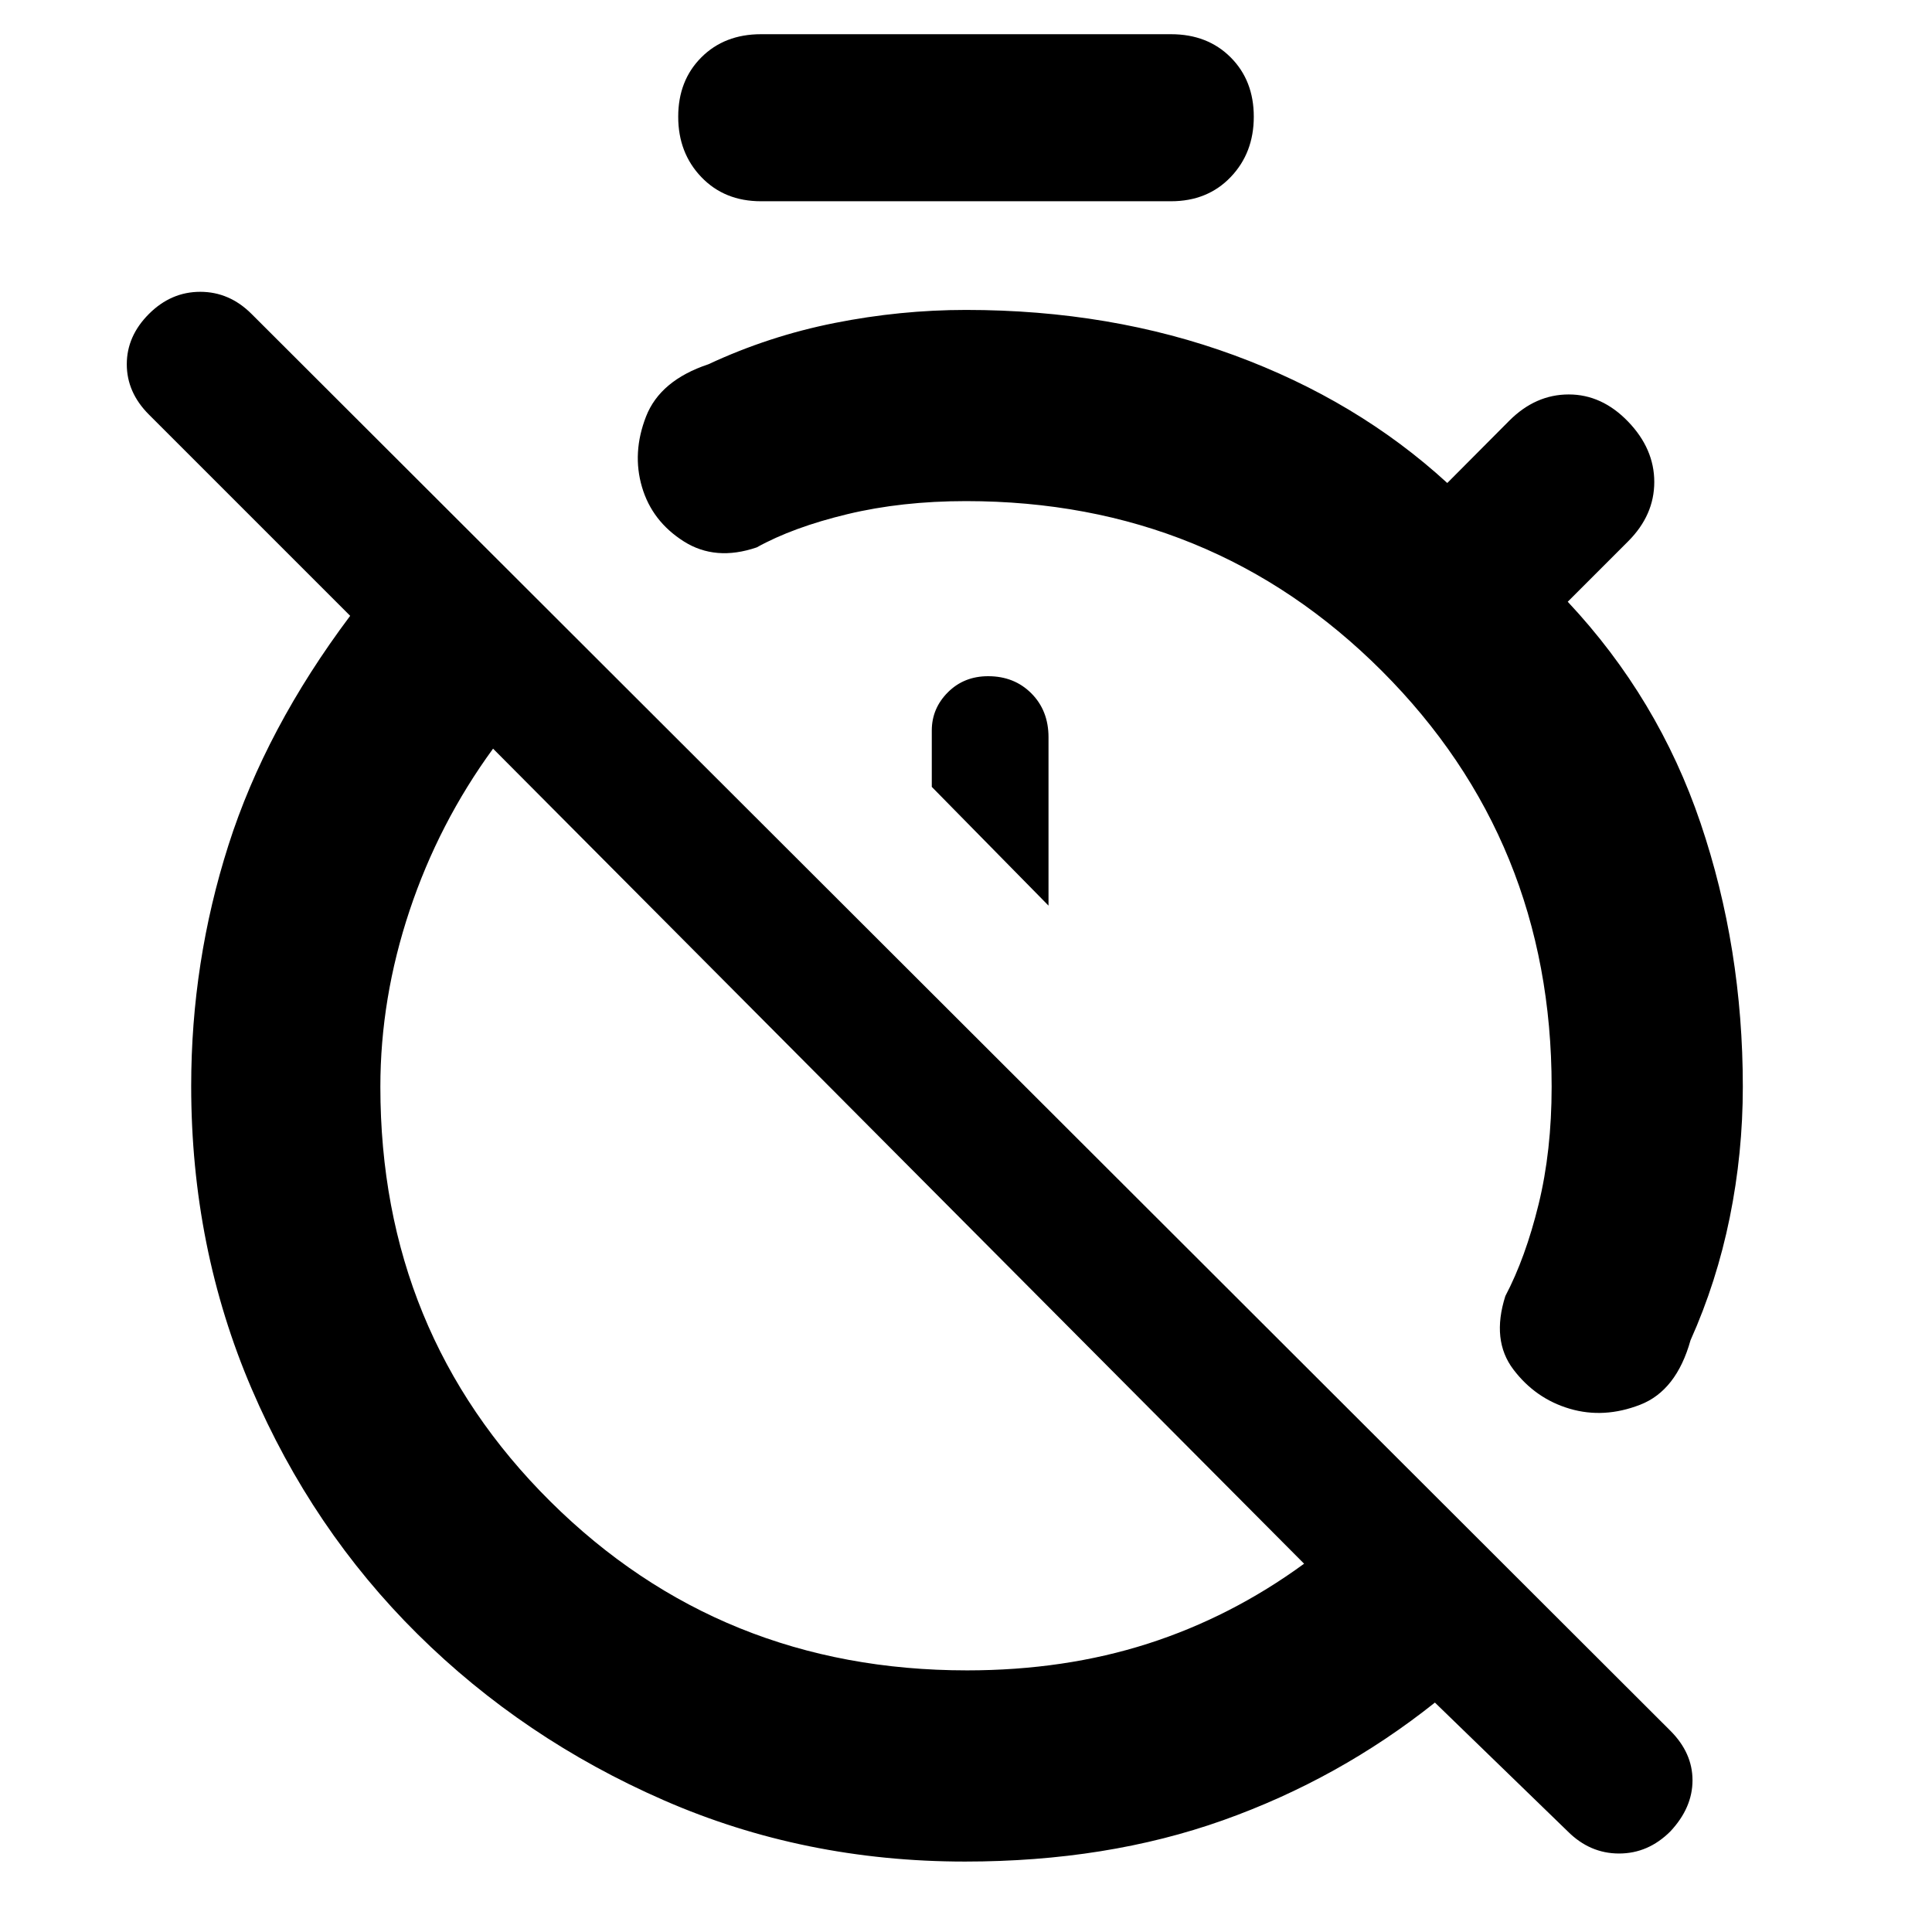 <svg xmlns="http://www.w3.org/2000/svg" width="48" height="48" viewBox="0 -960 960 960"><path d="M480-806q72 0 133.204 22.5 61.203 22.5 105.94 63.5L750-751q13-13 29.5-13t29.5 13.5q13 13.5 13 30T809-691l-30 30q45 48 66 110t21 131q0 33-6.5 65T840-294q-7 25-25 32t-35 2q-17-5-28-19.5t-4-36.5q10-19 16.5-45.516Q771-388.031 771-420q0-122.243-84.379-206.621Q602.243-711 480-711q-32 0-59 6.5T376-688q-20.512 7-36.256-3T319-718q-5-17 2-35t31-26q30-14 62.667-20.5Q447.333-806 480-806Zm41 296v-83.667q0-13.236-8.5-21.784Q504-624 491-624q-12 0-20 8t-8 19v28l58 59ZM479.523-35Q399.5-35 329.75-65.5T207.5-148Q155-200 125-270.017T95-420.358Q95-482 113.5-540 132-598 174-654L74-754q-11-11-11-25t11-25q11-11 25.5-11t25.5 11l705 704q11 11 11 24.622T830-50q-11 11-25.5 11T779-50l-66-64q-47.698 38-105.349 58.5T479.523-35Zm.955-95q48.522 0 89.913-13.28Q611.783-156.56 648-183L245-588q-27 37-41.5 80.5T189-420q0 122.243 84.519 206.121Q358.037-130 480.478-130ZM378.124-860Q360-860 348.5-872T337-902q0-18 11.5-29.5t29.624-11.5h203.752Q600-943 611.5-931.5T623-902q0 18-11.5 30t-29.624 12H378.124ZM447-386Zm99-99Z"/></svg>